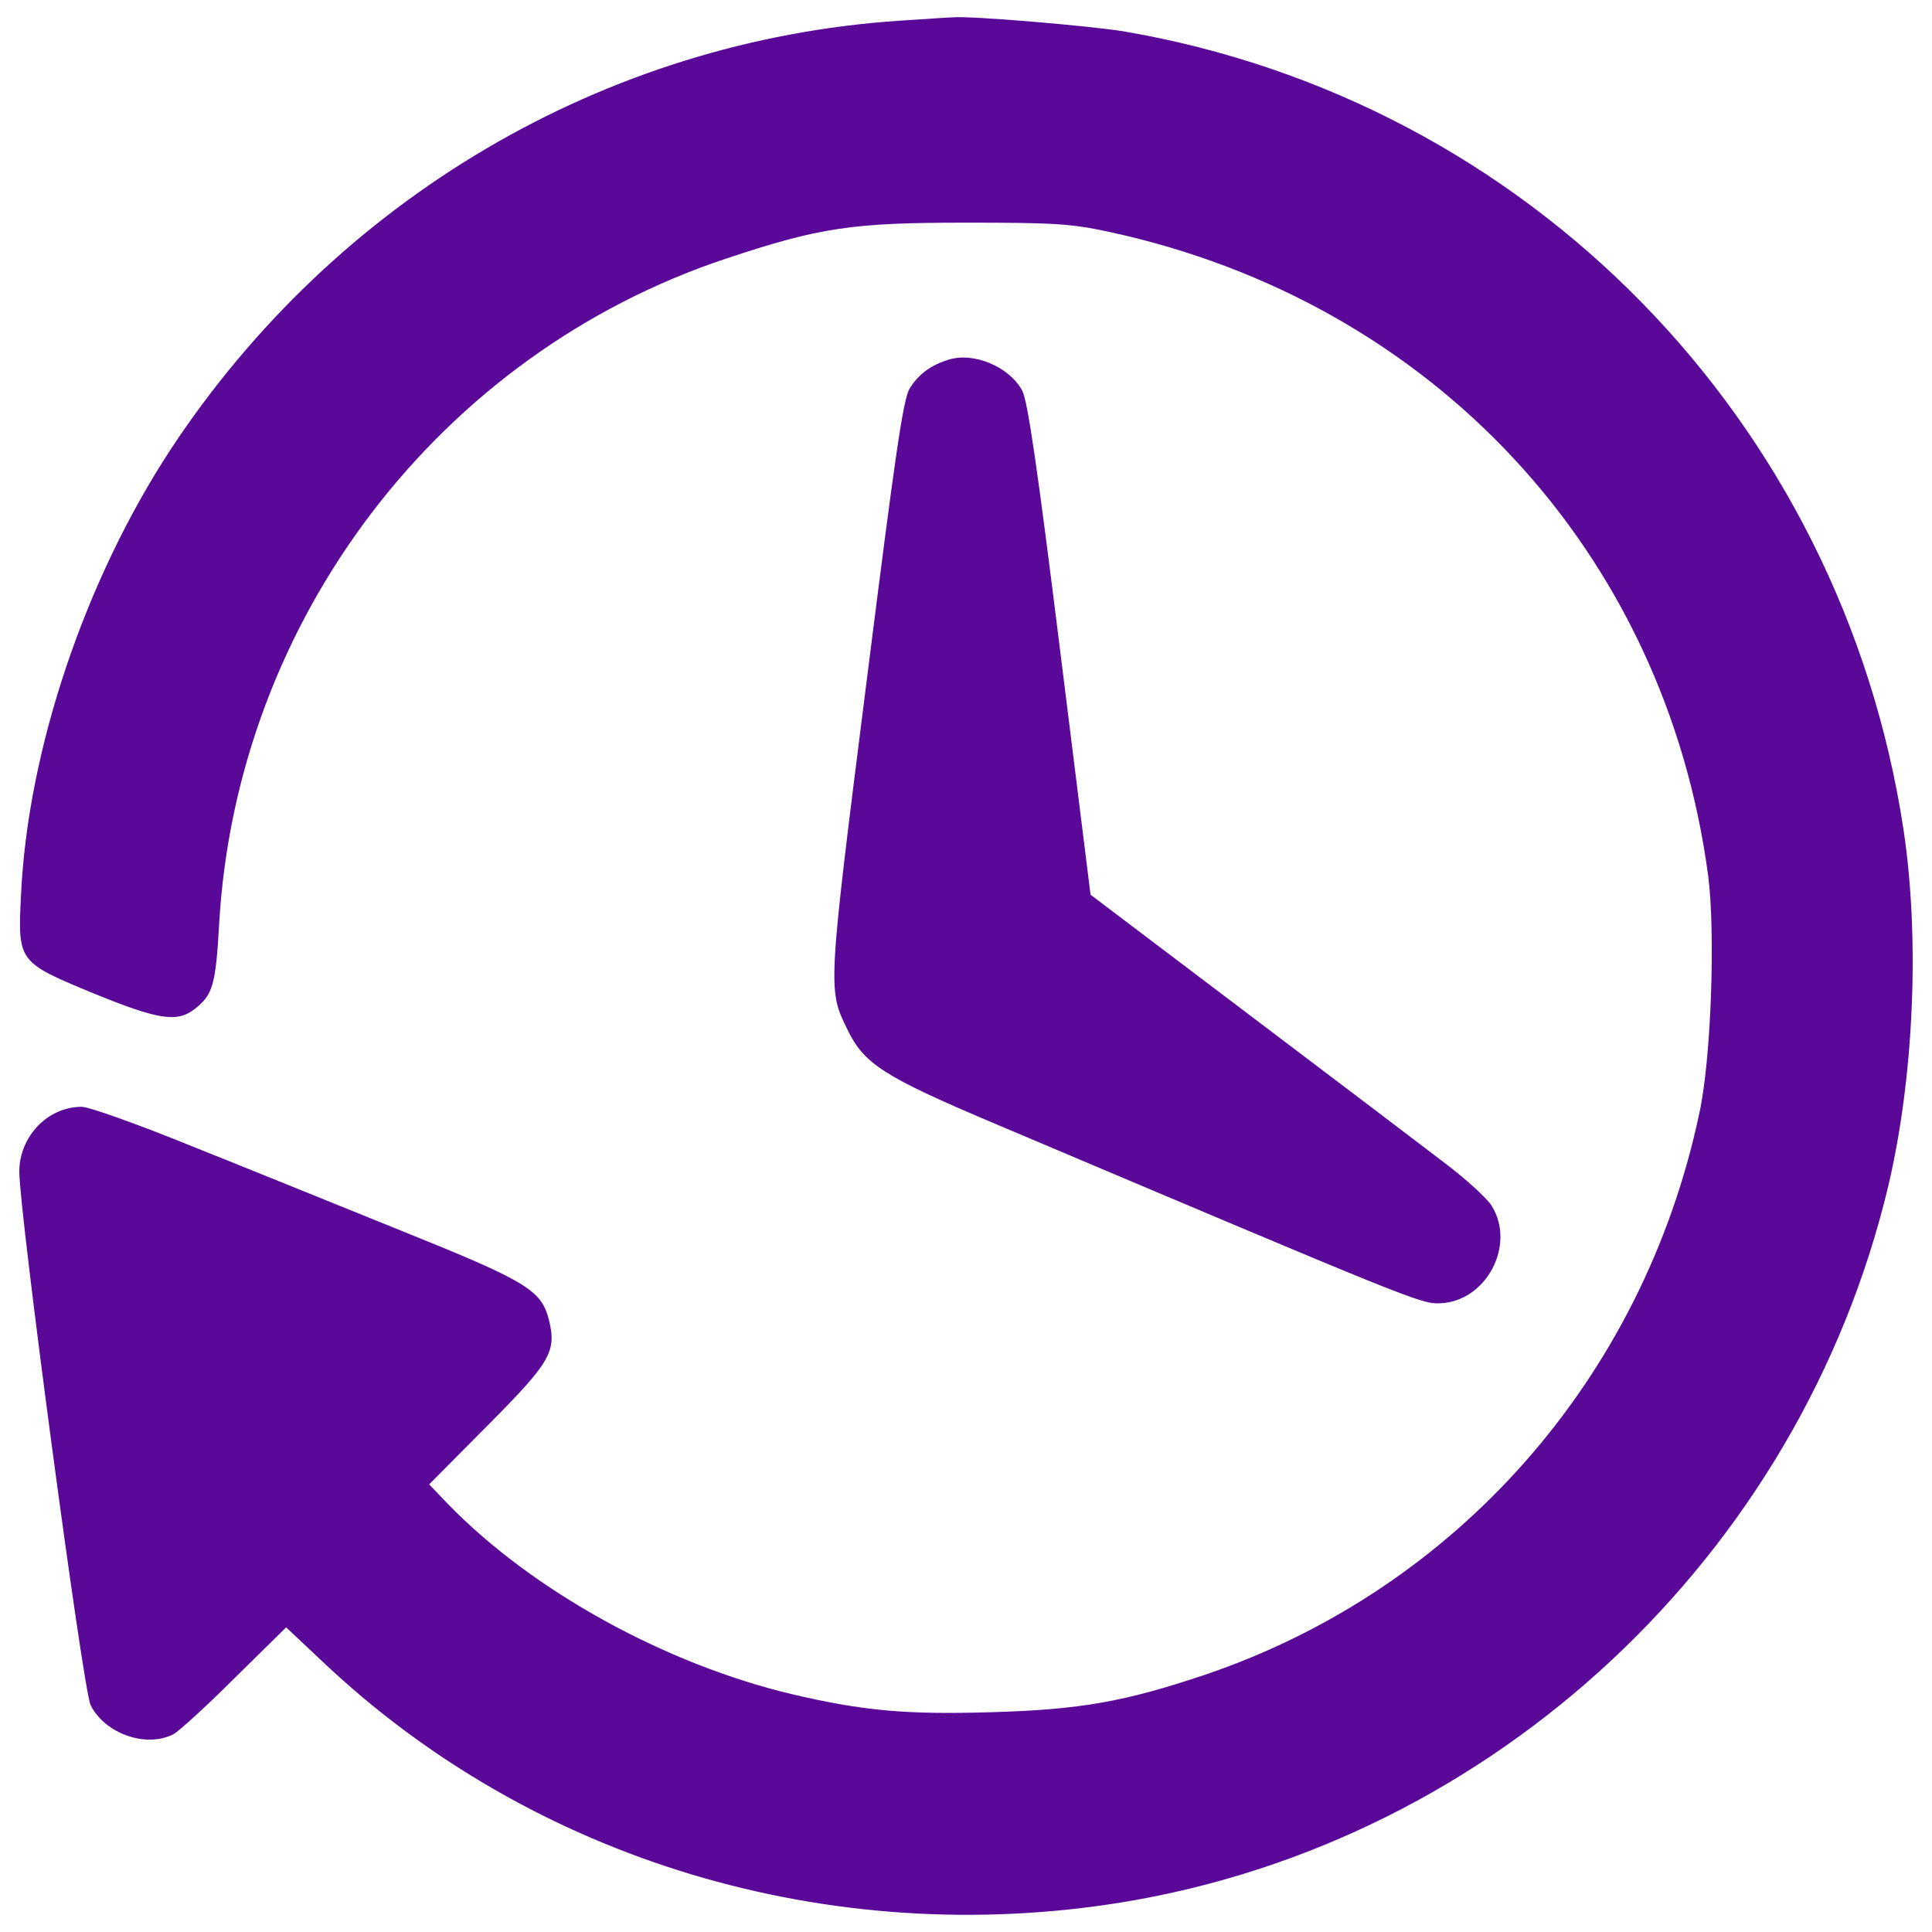 <svg fill="#590898" xmlns="http://www.w3.org/2000/svg" viewBox="0 0 1000 1000"><path d="M465.21 10.74c-152.4 10.32-291.4 92.23-376.82 221.79-44.35 67.63-74 155.47-77.51 230.57-1.76 34.91-1.54 34.91 37.77 51.16 33.38 13.62 43.04 15.15 52.26 7.9 9.22-7.25 10.76-12.3 12.52-43.92 9-157.23 113.75-294.91 262.19-344.32 48.75-16.25 65.44-18.67 124.07-18.67 45.46 0 54.46.44 74.66 4.83 167.33 36.23 287.67 165.79 309.84 333.56 3.73 29.42 1.54 94.42-4.61 122.53-28.99 137.02-125.61 246.6-256.04 290.74-41.28 13.83-64.12 18-110.23 19.32-44.14 1.32-66.32-.66-102.99-9.22-65.88-15.59-134.83-53.58-178.53-98.6l-9.66-10.1 30.08-30.3c32.94-33.16 36.01-38.43 31.84-55.12-3.95-15.15-11.42-19.76-76.42-45.89-33.16-13.4-82.35-33.38-109.36-44.14-27.01-10.98-52.26-19.98-56-19.98-17.57 0-32.28 15.37-32.28 33.6 0 21.08 32.94 267.9 36.89 276.03 7.25 14.71 28.55 22.4 42.82 15.15 2.64-1.32 16.91-14.27 31.62-28.99l26.79-26.35 18.67 17.57C275.7 963.1 429.41 1009.21 580.93 984.62 773.74 953 931.63 805.22 977.3 614.17c13.4-56.65 16.47-128.67 7.9-185.11C952.93 217.37 791.09 52.02 581.6 16.23c-17.57-2.85-79.27-8.13-88.49-7.25-1.76 0-14.28.88-27.9 1.76z"/><path d="M490.91 186.19c-9.22 2.86-15.37 7.47-19.98 14.71-3.51 5.71-7.47 33.6-22.62 153.71-19.99 157.89-19.77 157.46-9.89 177.88 8.78 18.23 18.45 24.59 77.73 49.63 215.86 91.35 219.37 92.89 229.25 92.45 23.72-.88 39.31-29.86 26.79-50.29-2.41-3.95-13.39-14.05-24.81-22.62-11.2-8.56-56.87-43.26-101.67-77.08l-81.24-61.48-15.81-126.92c-11.42-92.01-16.69-128.68-19.54-133.95-6.59-12.31-25.04-20.21-38.21-16.04z"/></svg>